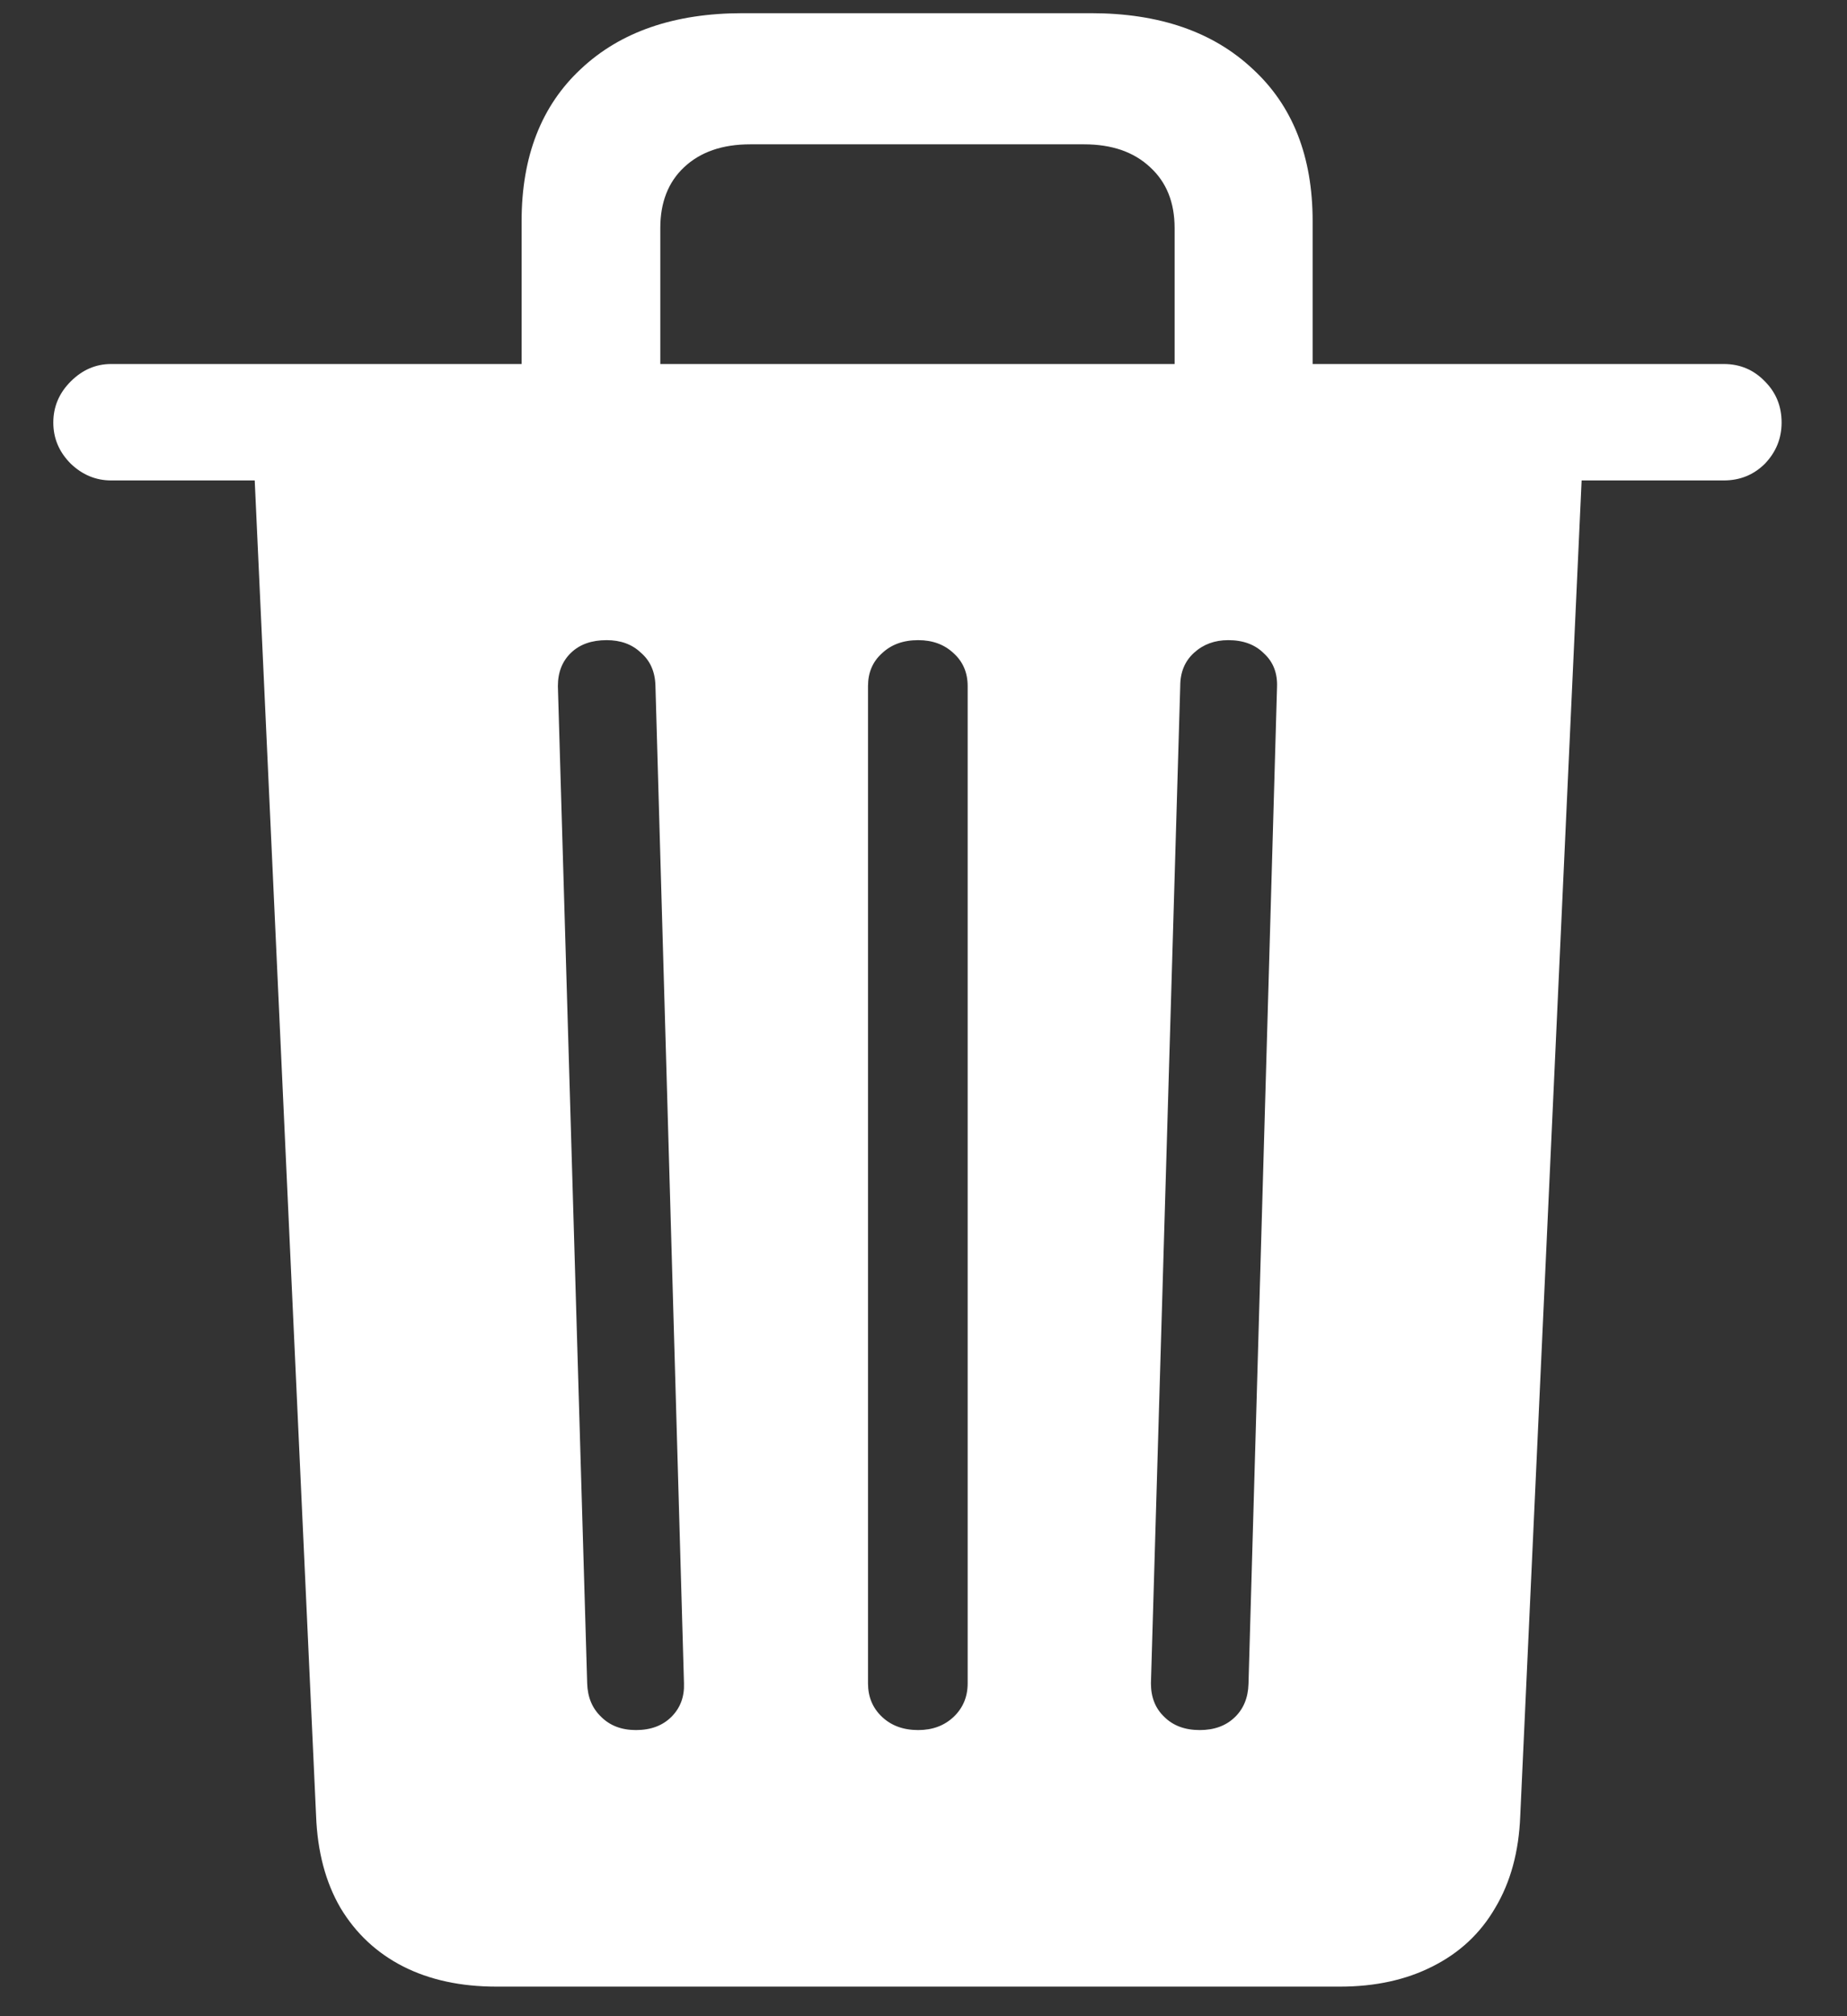 <svg width="22" height="24" viewBox="0 0 22 24" fill="none" xmlns="http://www.w3.org/2000/svg">
<rect x="0" y="0" width="22" height="24" fill="#333333" stroke="none"/>
<path d="M5.915 23.648C5.488 23.648 5.118 23.568 4.802 23.408C4.487 23.247 4.238 23.015 4.055 22.71C3.878 22.406 3.781 22.041 3.765 21.615L3.034 5.719H1.324C1.142 5.719 0.981 5.652 0.843 5.52C0.704 5.381 0.635 5.218 0.635 5.03C0.635 4.842 0.704 4.678 0.843 4.54C0.981 4.402 1.142 4.333 1.324 4.333H20.532C20.726 4.333 20.889 4.402 21.022 4.54C21.155 4.673 21.221 4.836 21.221 5.03C21.221 5.218 21.155 5.381 21.022 5.52C20.889 5.652 20.726 5.719 20.532 5.719H18.839L18.108 21.615C18.092 22.041 17.992 22.406 17.81 22.71C17.633 23.015 17.384 23.247 17.062 23.408C16.747 23.568 16.379 23.648 15.959 23.648H5.915ZM7.575 20.594C7.752 20.594 7.893 20.541 7.998 20.436C8.103 20.331 8.153 20.198 8.147 20.038L7.807 8.159C7.802 7.993 7.743 7.863 7.633 7.769C7.528 7.669 7.392 7.62 7.226 7.62C7.049 7.62 6.908 7.669 6.803 7.769C6.698 7.869 6.645 8.001 6.645 8.167L6.994 20.038C6.999 20.204 7.055 20.336 7.16 20.436C7.265 20.541 7.403 20.594 7.575 20.594ZM10.937 20.594C11.108 20.594 11.249 20.541 11.36 20.436C11.47 20.331 11.526 20.198 11.526 20.038V8.167C11.526 8.007 11.47 7.877 11.36 7.777C11.249 7.672 11.108 7.62 10.937 7.62C10.759 7.62 10.616 7.672 10.505 7.777C10.394 7.877 10.339 8.007 10.339 8.167V20.038C10.339 20.198 10.394 20.331 10.505 20.436C10.616 20.541 10.759 20.594 10.937 20.594ZM14.29 20.594C14.462 20.594 14.6 20.544 14.705 20.444C14.81 20.345 14.866 20.212 14.871 20.046L15.211 8.176C15.217 8.01 15.164 7.877 15.054 7.777C14.949 7.672 14.807 7.62 14.63 7.62C14.47 7.62 14.334 7.669 14.224 7.769C14.113 7.869 14.058 8.001 14.058 8.167L13.709 20.038C13.709 20.204 13.762 20.336 13.867 20.436C13.972 20.541 14.113 20.594 14.29 20.594ZM6.213 4.673V2.631C6.213 1.862 6.449 1.258 6.919 0.821C7.389 0.379 8.031 0.157 8.845 0.157H12.995C13.809 0.157 14.45 0.379 14.921 0.821C15.397 1.258 15.635 1.862 15.635 2.631V4.673H13.991V2.714C13.991 2.41 13.894 2.169 13.701 1.992C13.507 1.809 13.244 1.718 12.912 1.718H8.936C8.604 1.718 8.341 1.809 8.147 1.992C7.959 2.169 7.865 2.41 7.865 2.714V4.673H6.213Z" fill="white"/>
</svg>

